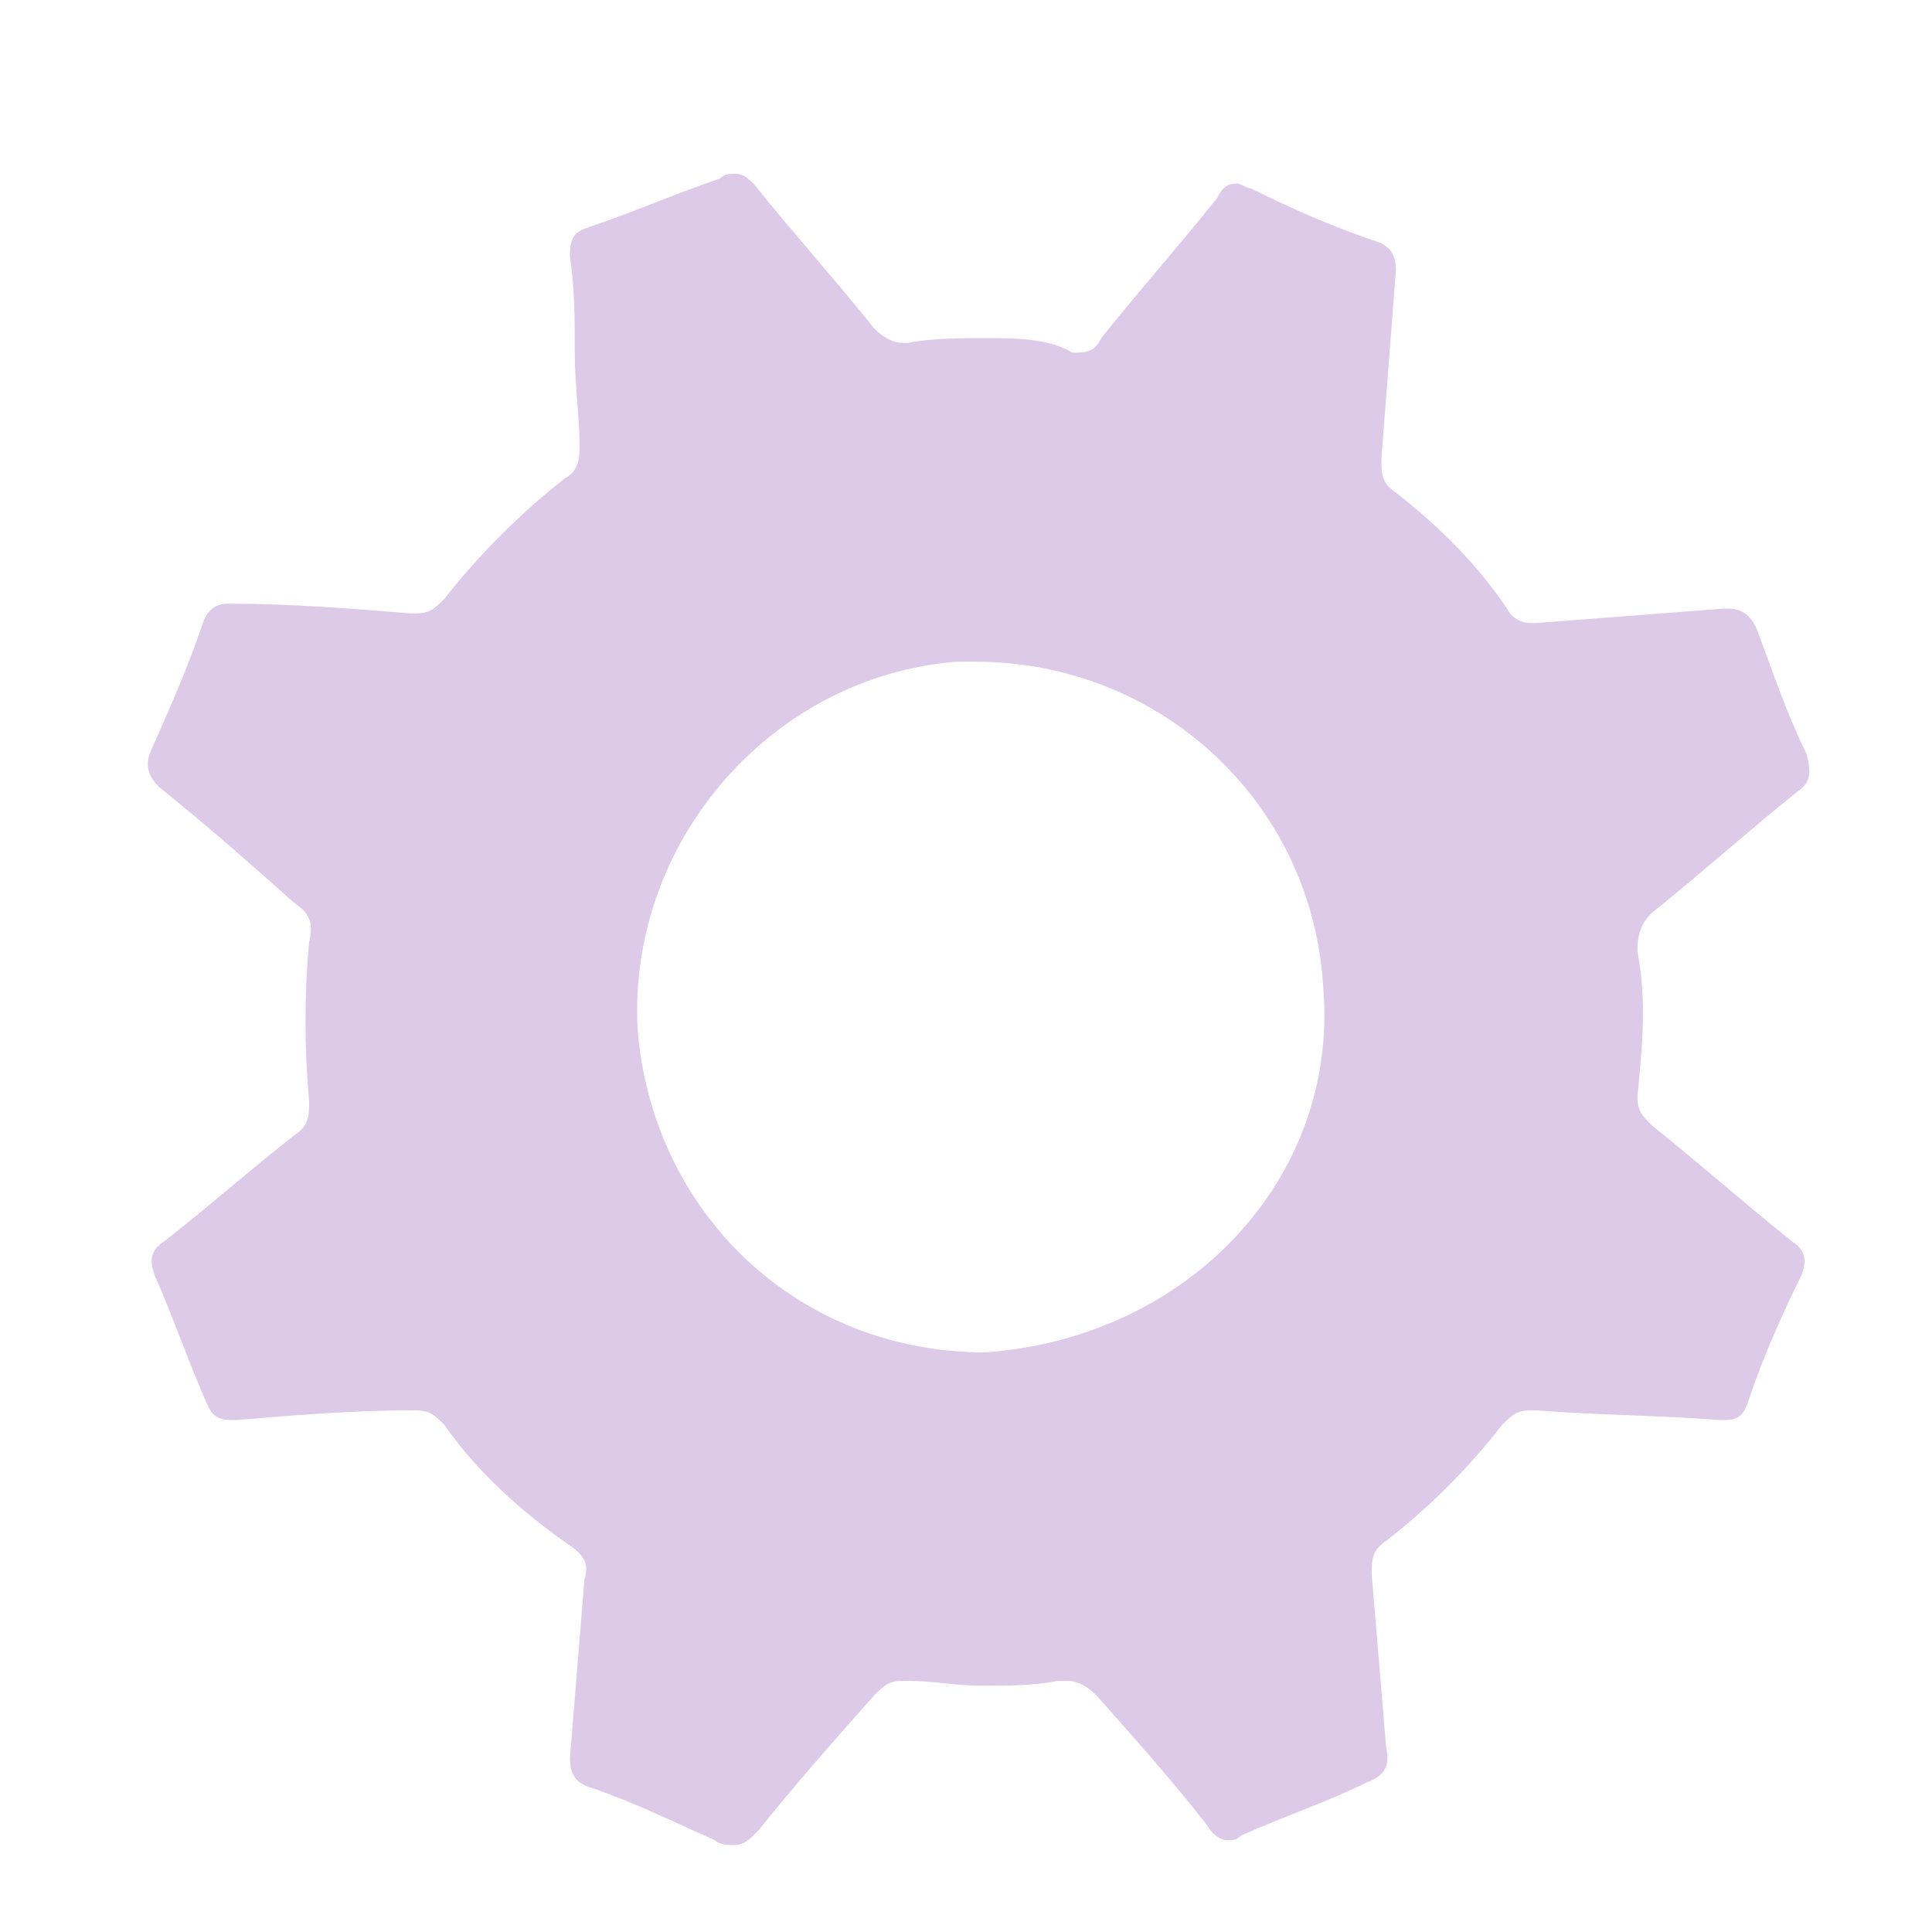 <?xml version="1.0" encoding="utf-8"?>
<!-- Generator: Adobe Illustrator 18.1.1, SVG Export Plug-In . SVG Version: 6.00 Build 0)  -->
<!DOCTYPE svg PUBLIC "-//W3C//DTD SVG 1.1//EN" "http://www.w3.org/Graphics/SVG/1.1/DTD/svg11.dtd">
<svg version="1.1" id="Layer_1" xmlns="http://www.w3.org/2000/svg" xmlns:xlink="http://www.w3.org/1999/xlink" x="0px" y="0px"
	 viewBox="0 0 40 40" style="enable-background:new 0 0 40 40;" xml:space="preserve">
<g>
	<path style="fill:#DDC9E8;" d="M20.4,28c-3.9,0-6.9-2.9-7.2-6.7C13,17.4,16,14,19.8,13.7c0.1,0,0.3,0,0.4,0c0,0,0,0,0,0
		c3.8,0,7,2.9,7.2,6.8C27.7,24.4,24.6,27.7,20.4,28L20.4,28 M15.2,3.6c-0.1,0-0.2,0-0.3,0.1C14,4,13.1,4.4,12.2,4.7
		c-0.3,0.1-0.4,0.2-0.4,0.6c0.1,0.7,0.1,1.3,0.1,2c0,0.7,0.1,1.3,0.1,2c0,0.3-0.1,0.5-0.3,0.6c-0.9,0.7-1.8,1.6-2.5,2.5
		c-0.2,0.2-0.3,0.3-0.6,0.3l-0.1,0c-1.2-0.1-2.5-0.2-3.7-0.2l-0.1,0c-0.2,0-0.4,0.1-0.5,0.4c-0.3,0.9-0.7,1.8-1.1,2.7
		c-0.1,0.3,0,0.5,0.2,0.7c1,0.8,1.9,1.6,2.8,2.4c0.3,0.2,0.4,0.4,0.3,0.8c-0.1,1.1-0.1,2.2,0,3.3c0,0.3,0,0.5-0.3,0.7
		c-0.9,0.7-1.8,1.5-2.7,2.2c-0.3,0.2-0.3,0.4-0.2,0.7c0.4,0.9,0.7,1.8,1.1,2.7c0.1,0.2,0.2,0.3,0.5,0.3l0.1,0
		c1.2-0.1,2.4-0.2,3.6-0.2l0.1,0c0.3,0,0.4,0.1,0.6,0.3c0.7,1,1.6,1.8,2.6,2.5c0.3,0.2,0.4,0.4,0.3,0.7c-0.1,1.2-0.2,2.5-0.3,3.7
		c0,0.3,0.1,0.5,0.4,0.6c0.9,0.3,1.7,0.7,2.6,1.1c0.1,0.1,0.3,0.1,0.4,0.1c0.2,0,0.3-0.1,0.5-0.3c0.8-1,1.6-1.9,2.4-2.8
		c0.2-0.2,0.3-0.3,0.6-0.3l0.1,0c0.5,0,1,0.1,1.5,0.1c0.6,0,1.1,0,1.6-0.1l0.2,0c0.2,0,0.4,0.1,0.6,0.3c0.8,0.9,1.6,1.8,2.3,2.7
		c0.1,0.2,0.3,0.3,0.4,0.3c0.1,0,0.2,0,0.3-0.1c0.9-0.4,1.8-0.7,2.6-1.1c0.3-0.1,0.5-0.3,0.4-0.7c-0.1-1.2-0.2-2.4-0.3-3.6
		c0-0.3,0-0.5,0.3-0.7c0.9-0.7,1.7-1.5,2.4-2.4c0.2-0.2,0.3-0.3,0.6-0.3l0.1,0c1.3,0.1,2.5,0.1,3.8,0.2l0.1,0c0.3,0,0.4-0.1,0.5-0.4
		c0.3-0.9,0.7-1.8,1.1-2.6c0.1-0.3,0.1-0.5-0.2-0.7c-1-0.8-1.9-1.6-2.9-2.4c-0.2-0.2-0.3-0.3-0.3-0.6c0.1-1,0.2-2,0-3
		c0-0.4,0.1-0.6,0.3-0.8c1-0.8,2-1.7,3-2.5c0.3-0.2,0.3-0.4,0.2-0.8c-0.4-0.8-0.7-1.7-1-2.5c-0.1-0.3-0.3-0.5-0.6-0.5l-0.1,0
		c-1.3,0.1-2.6,0.2-3.9,0.3l-0.1,0c-0.2,0-0.4-0.1-0.5-0.3c-0.6-0.9-1.4-1.7-2.3-2.4c-0.3-0.2-0.3-0.4-0.3-0.7
		c0.1-1.3,0.2-2.6,0.3-3.9c0-0.3-0.1-0.5-0.4-0.6c-0.9-0.3-1.8-0.7-2.6-1.1c-0.1,0-0.2-0.1-0.3-0.1c0,0,0,0,0,0
		c-0.2,0-0.3,0.1-0.4,0.3c-0.8,1-1.6,1.9-2.4,2.9c-0.1,0.2-0.2,0.3-0.5,0.3l-0.1,0C21.7,7,21,7,20.4,7c-0.5,0-1.1,0-1.6,0.1l-0.1,0
		c-0.2,0-0.4-0.1-0.6-0.3c-0.8-1-1.7-2-2.5-3C15.4,3.6,15.3,3.6,15.2,3.6"/>
</g>
</svg>
